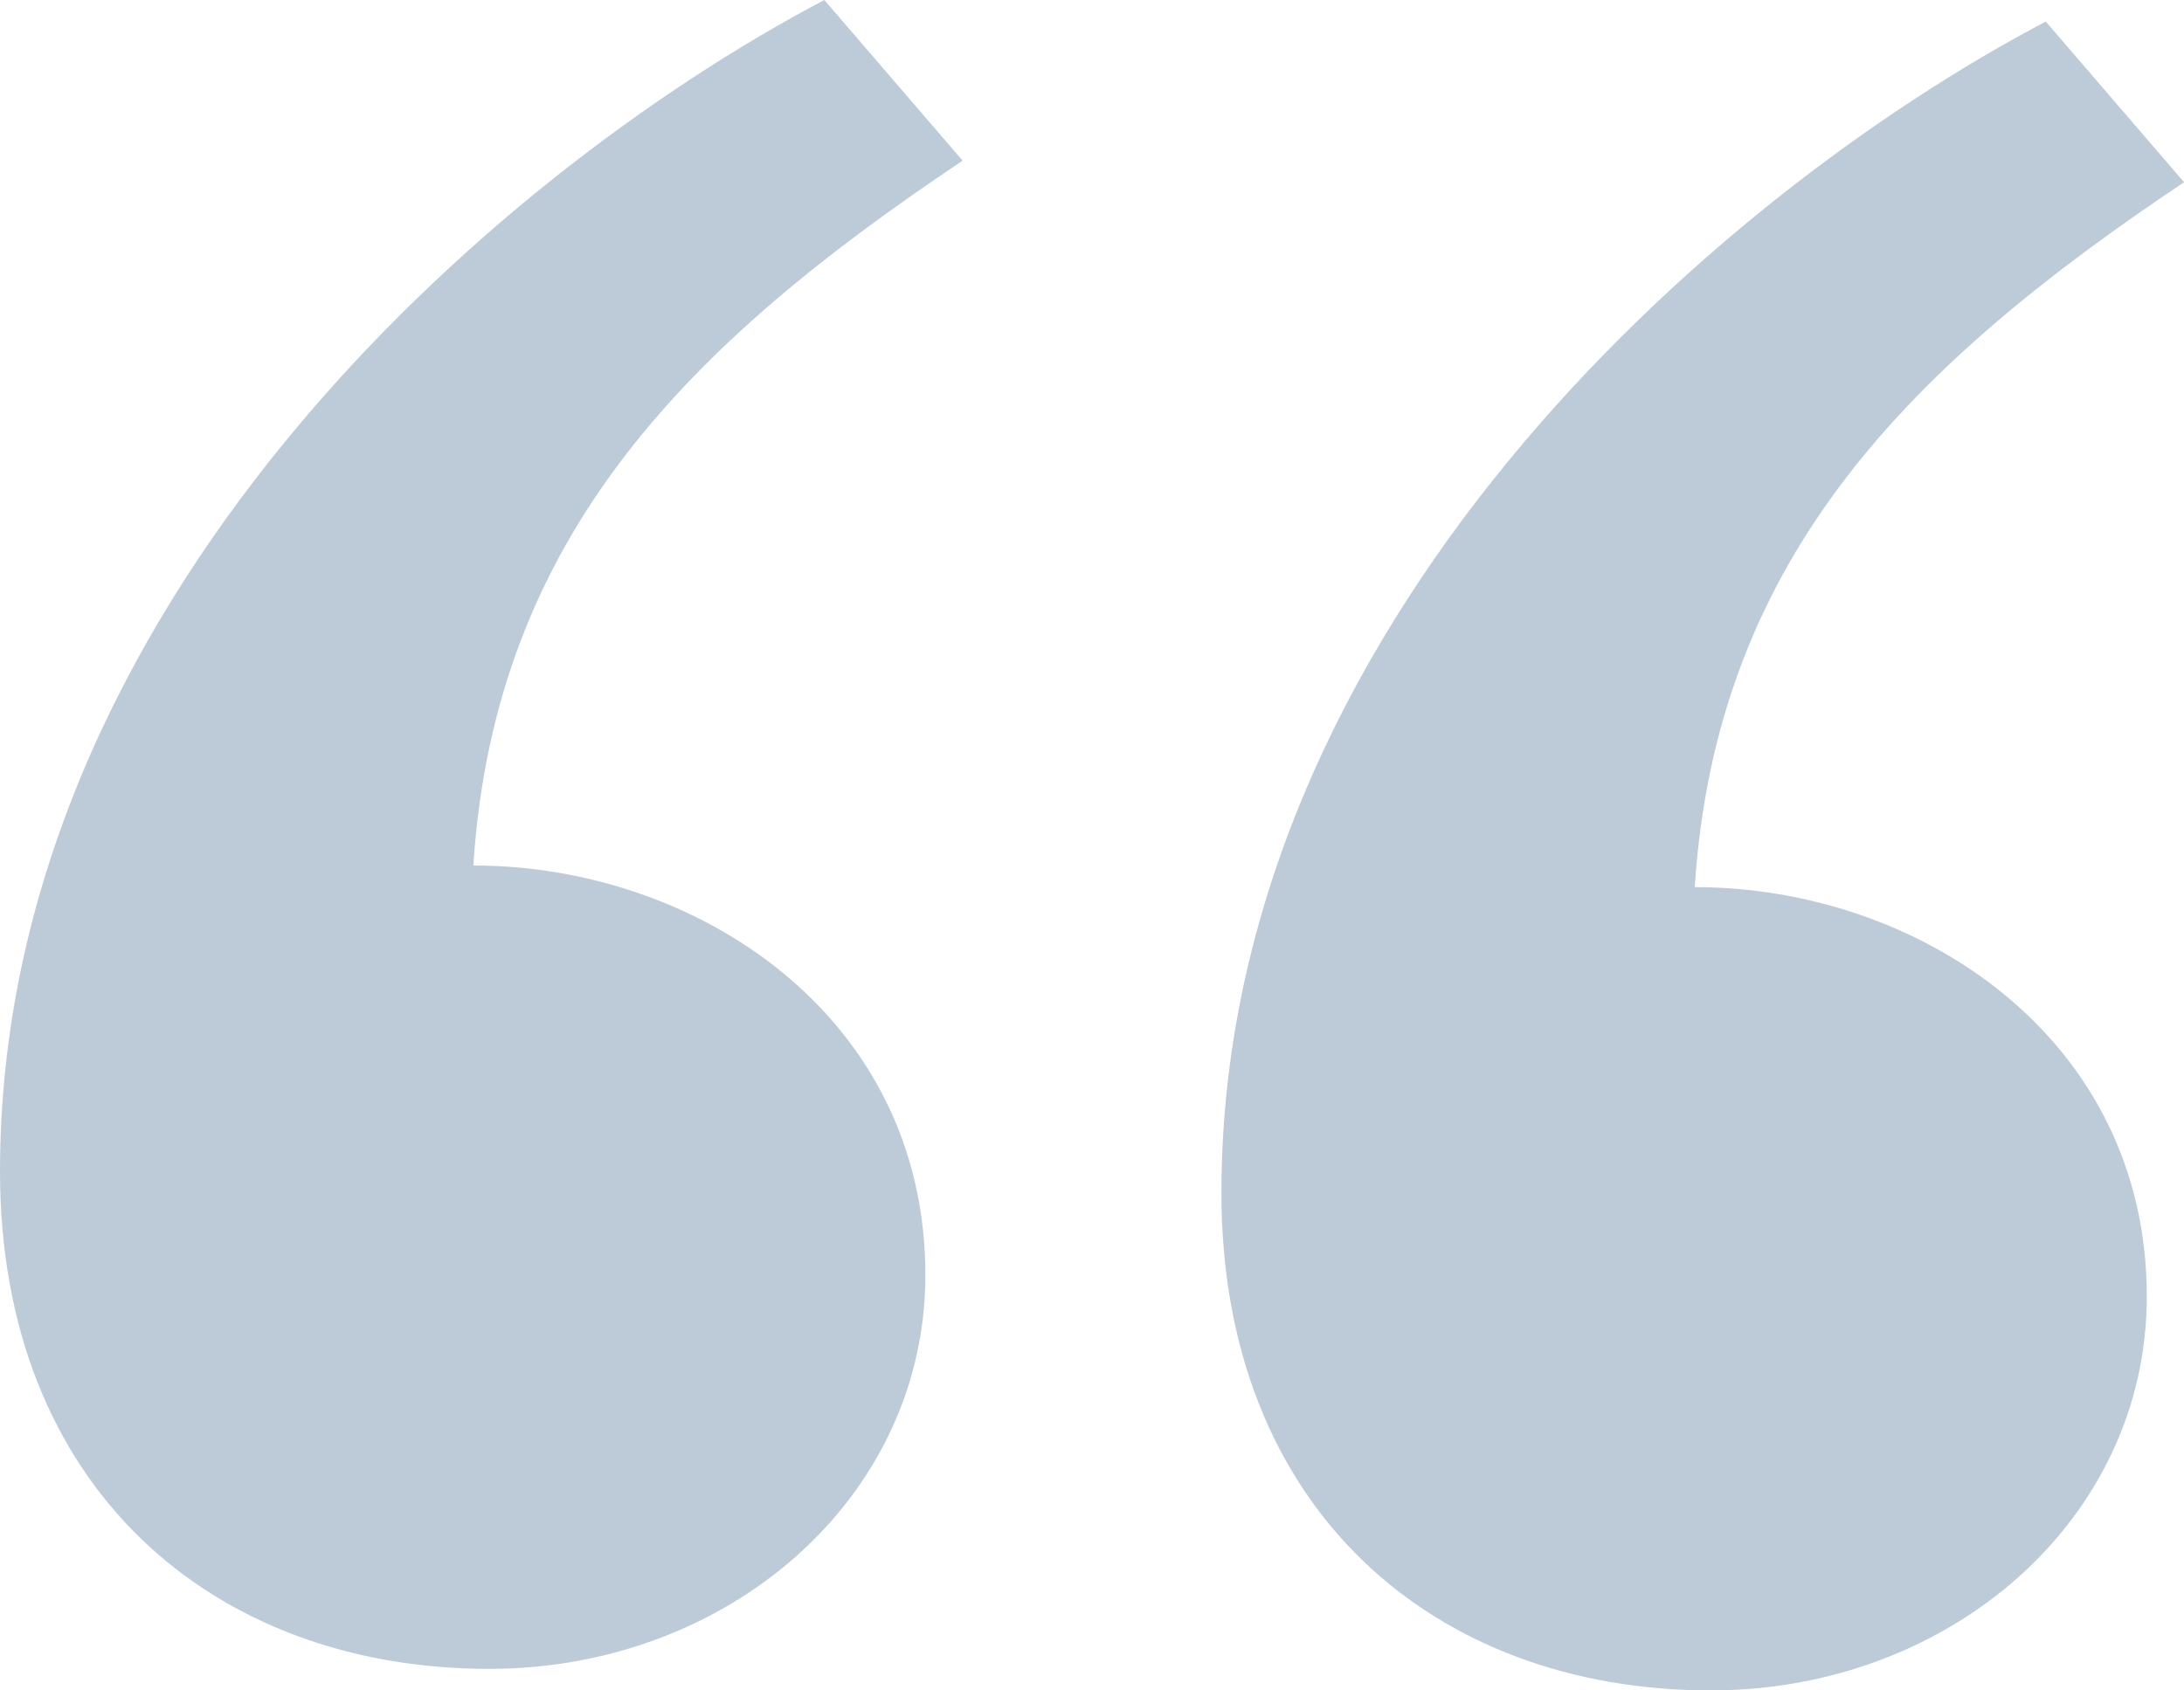 <?xml version="1.0" encoding="UTF-8"?>
<svg width="31px" height="24px" viewBox="0 0 31 24" version="1.1" xmlns="http://www.w3.org/2000/svg" xmlns:xlink="http://www.w3.org/1999/xlink">
    <!-- Generator: Sketch 53.2 (72643) - https://sketchapp.com -->
    <title>Combined Shape</title>
    <desc>Created with Sketch.</desc>
    <g id="Desktop" stroke="none" stroke-width="1" fill="none" fill-rule="evenodd" opacity="0.369">
        <g id="Desktop/news-article" transform="translate(-223, -633)" fill="#4D7399">
            <g id="quotation" transform="translate(60, 597)">
                <path d="M163,52.63 C163,44.609 169.945,38.502 174.701,36 L176.664,38.281 C172.814,40.856 170.021,43.579 169.719,48.288 C172.889,48.288 176.135,50.422 176.135,54.101 C176.135,57.265 173.342,59.694 169.945,59.694 C166.02,59.694 163,57.118 163,52.63 Z M180.337,52.936 C180.337,44.916 187.282,38.808 192.038,36.306 L194.001,38.587 C190.151,41.163 187.358,43.885 187.056,48.595 C190.226,48.595 193.472,50.729 193.472,54.408 C193.472,57.572 190.679,60 187.282,60 C183.357,60 180.337,57.425 180.337,52.936 Z" id="Combined-Shape"></path>
            </g>
        </g>
    </g>
</svg>
